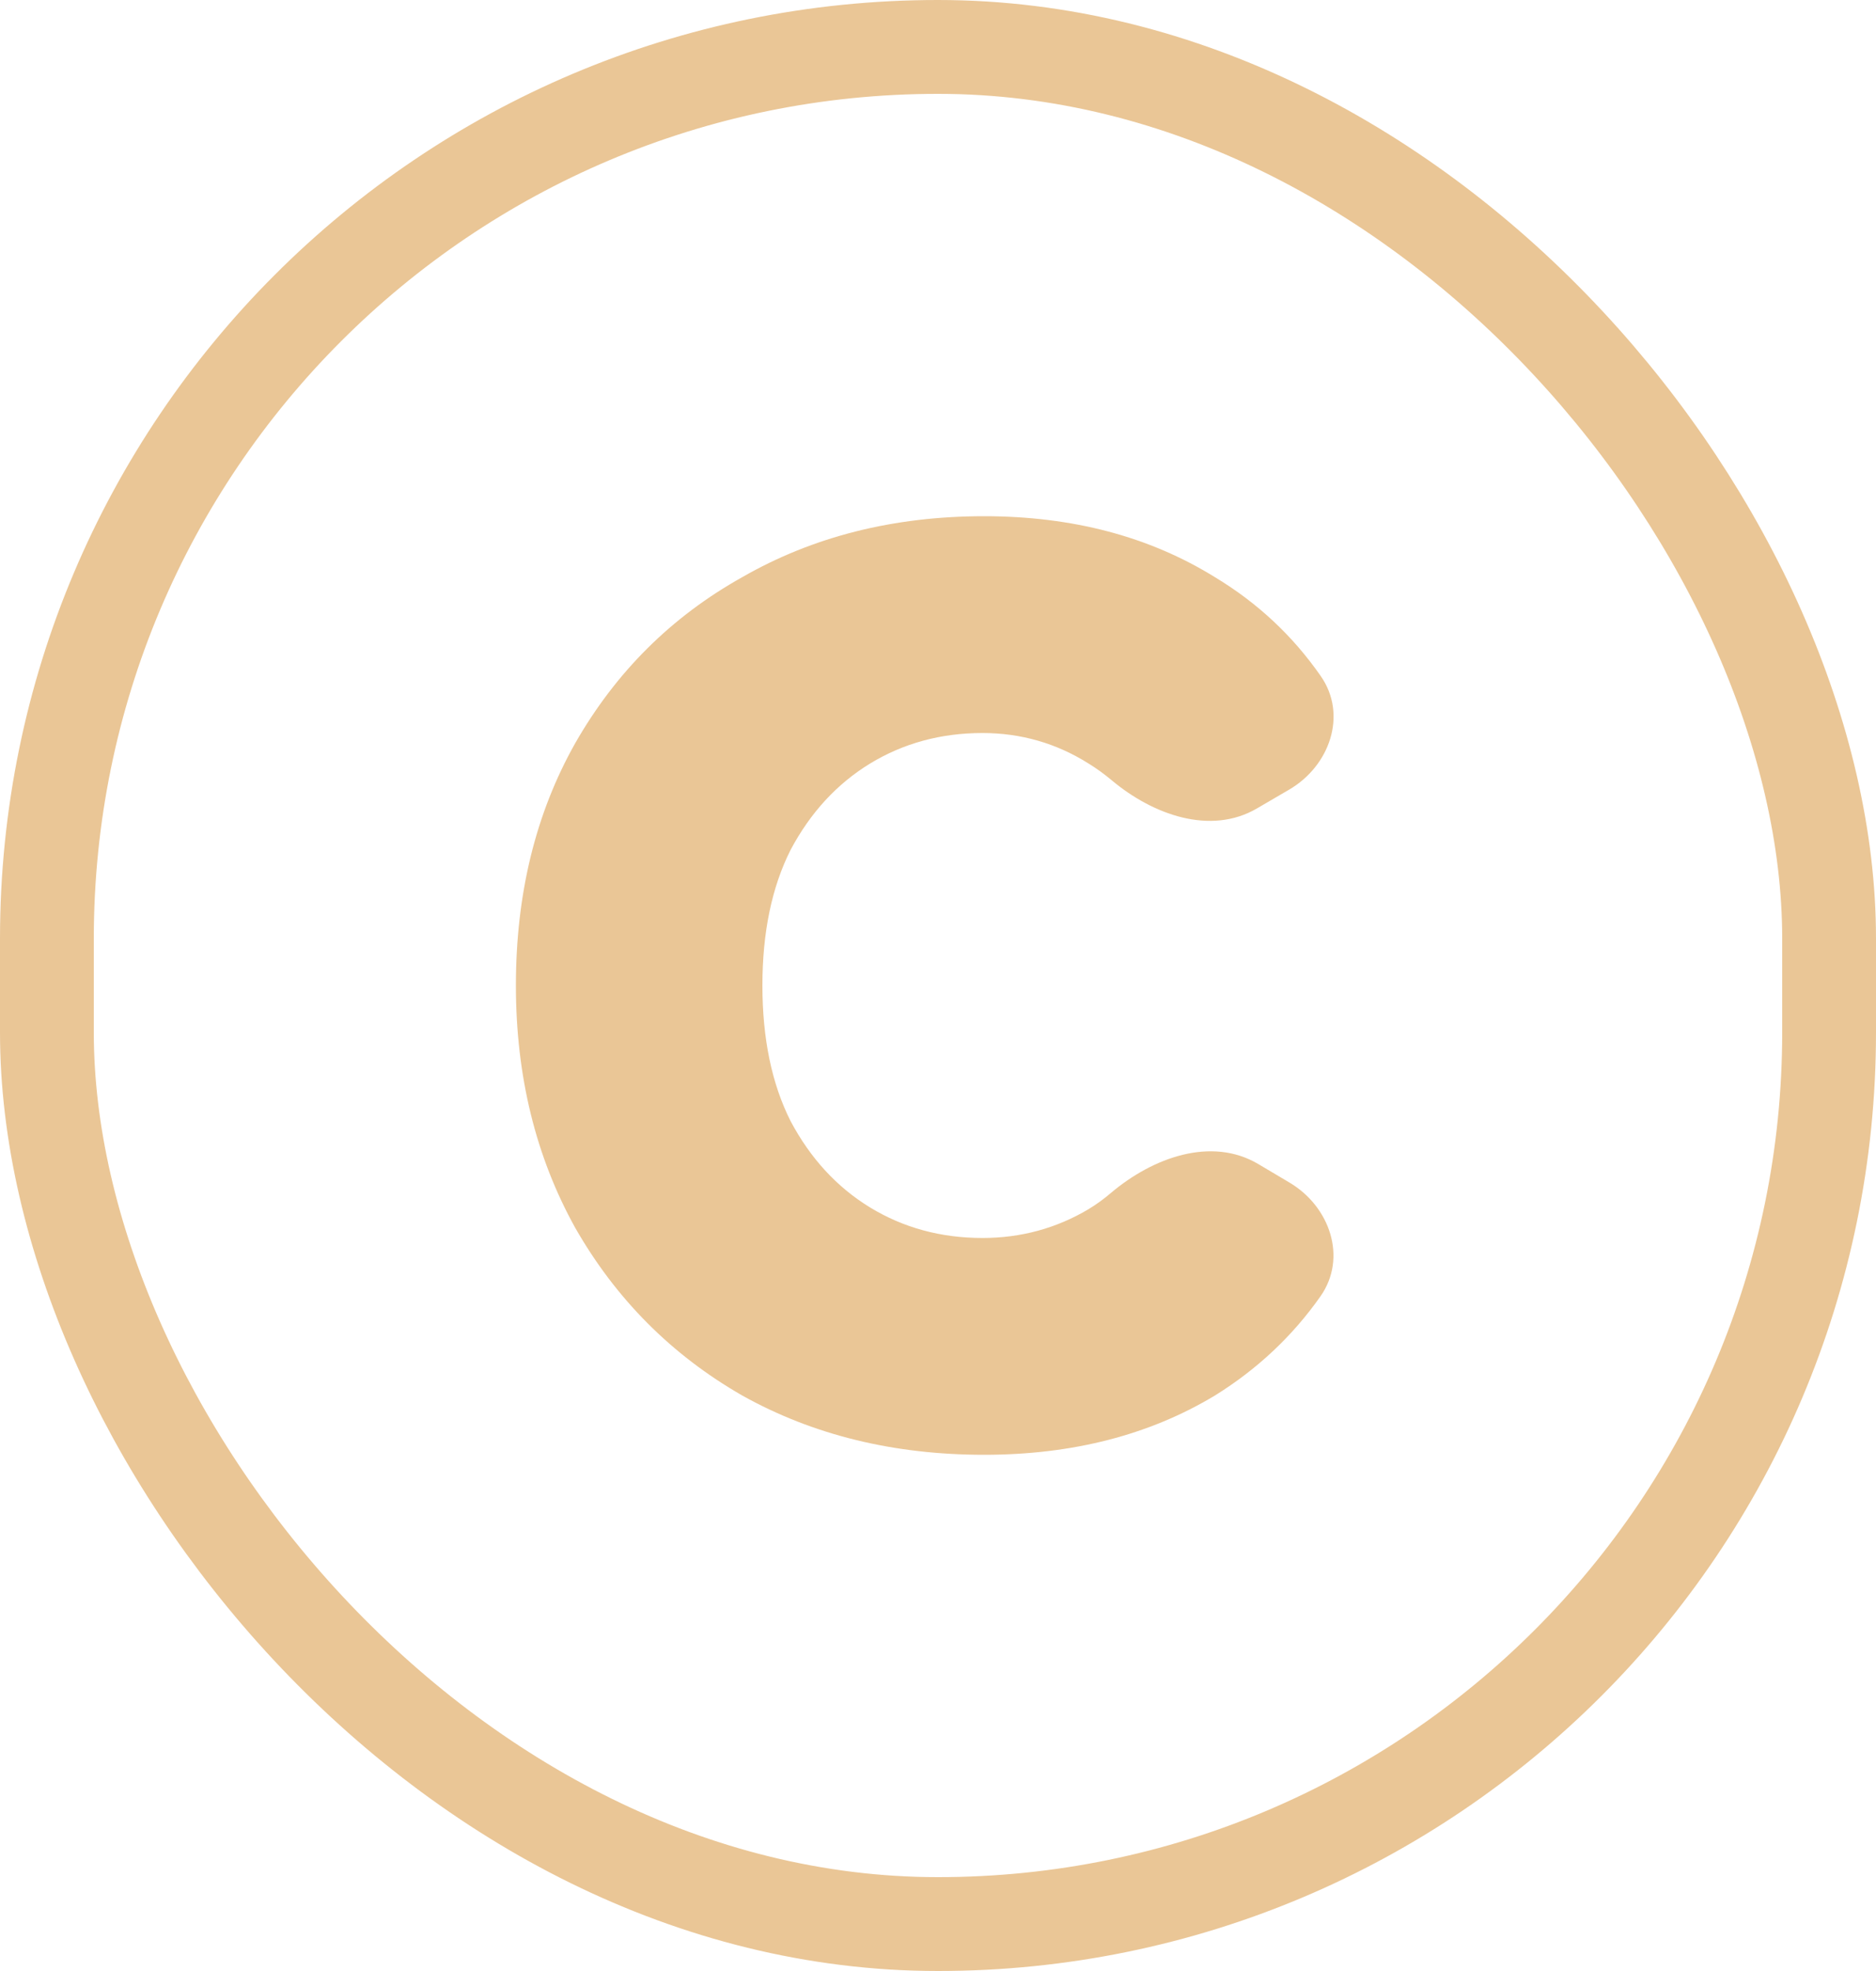 <svg width="20" height="21" viewBox="0 0 20 21" fill="none" xmlns="http://www.w3.org/2000/svg">
<path d="M10.491 15.5C9.526 15.5 8.666 15.289 7.912 14.868C7.158 14.435 6.565 13.839 6.132 13.081C5.711 12.323 5.5 11.463 5.5 10.5C5.5 9.525 5.711 8.665 6.132 7.919C6.565 7.161 7.158 6.571 7.912 6.15C8.666 5.717 9.526 5.5 10.491 5.5C11.434 5.5 12.254 5.717 12.953 6.15C13.406 6.423 13.782 6.774 14.081 7.204C14.368 7.616 14.176 8.162 13.742 8.414L13.401 8.613C12.905 8.903 12.289 8.681 11.849 8.311C11.771 8.246 11.69 8.187 11.605 8.135C11.262 7.919 10.884 7.81 10.474 7.81C10.03 7.81 9.631 7.919 9.276 8.135C8.921 8.352 8.639 8.659 8.428 9.056C8.228 9.453 8.128 9.934 8.128 10.5C8.128 11.066 8.228 11.547 8.428 11.944C8.639 12.341 8.921 12.648 9.276 12.865C9.631 13.081 10.03 13.19 10.474 13.19C10.884 13.19 11.262 13.087 11.605 12.883C11.689 12.832 11.769 12.774 11.845 12.709C12.289 12.334 12.913 12.106 13.414 12.402L13.746 12.599C14.178 12.854 14.366 13.4 14.078 13.811C13.779 14.236 13.404 14.588 12.953 14.868C12.254 15.289 11.434 15.5 10.491 15.5Z" fill="#EAC696"/>
<rect x="0.5" y="0.5" width="19" height="20" rx="9.5" stroke="#EAC696"/>
</svg>
